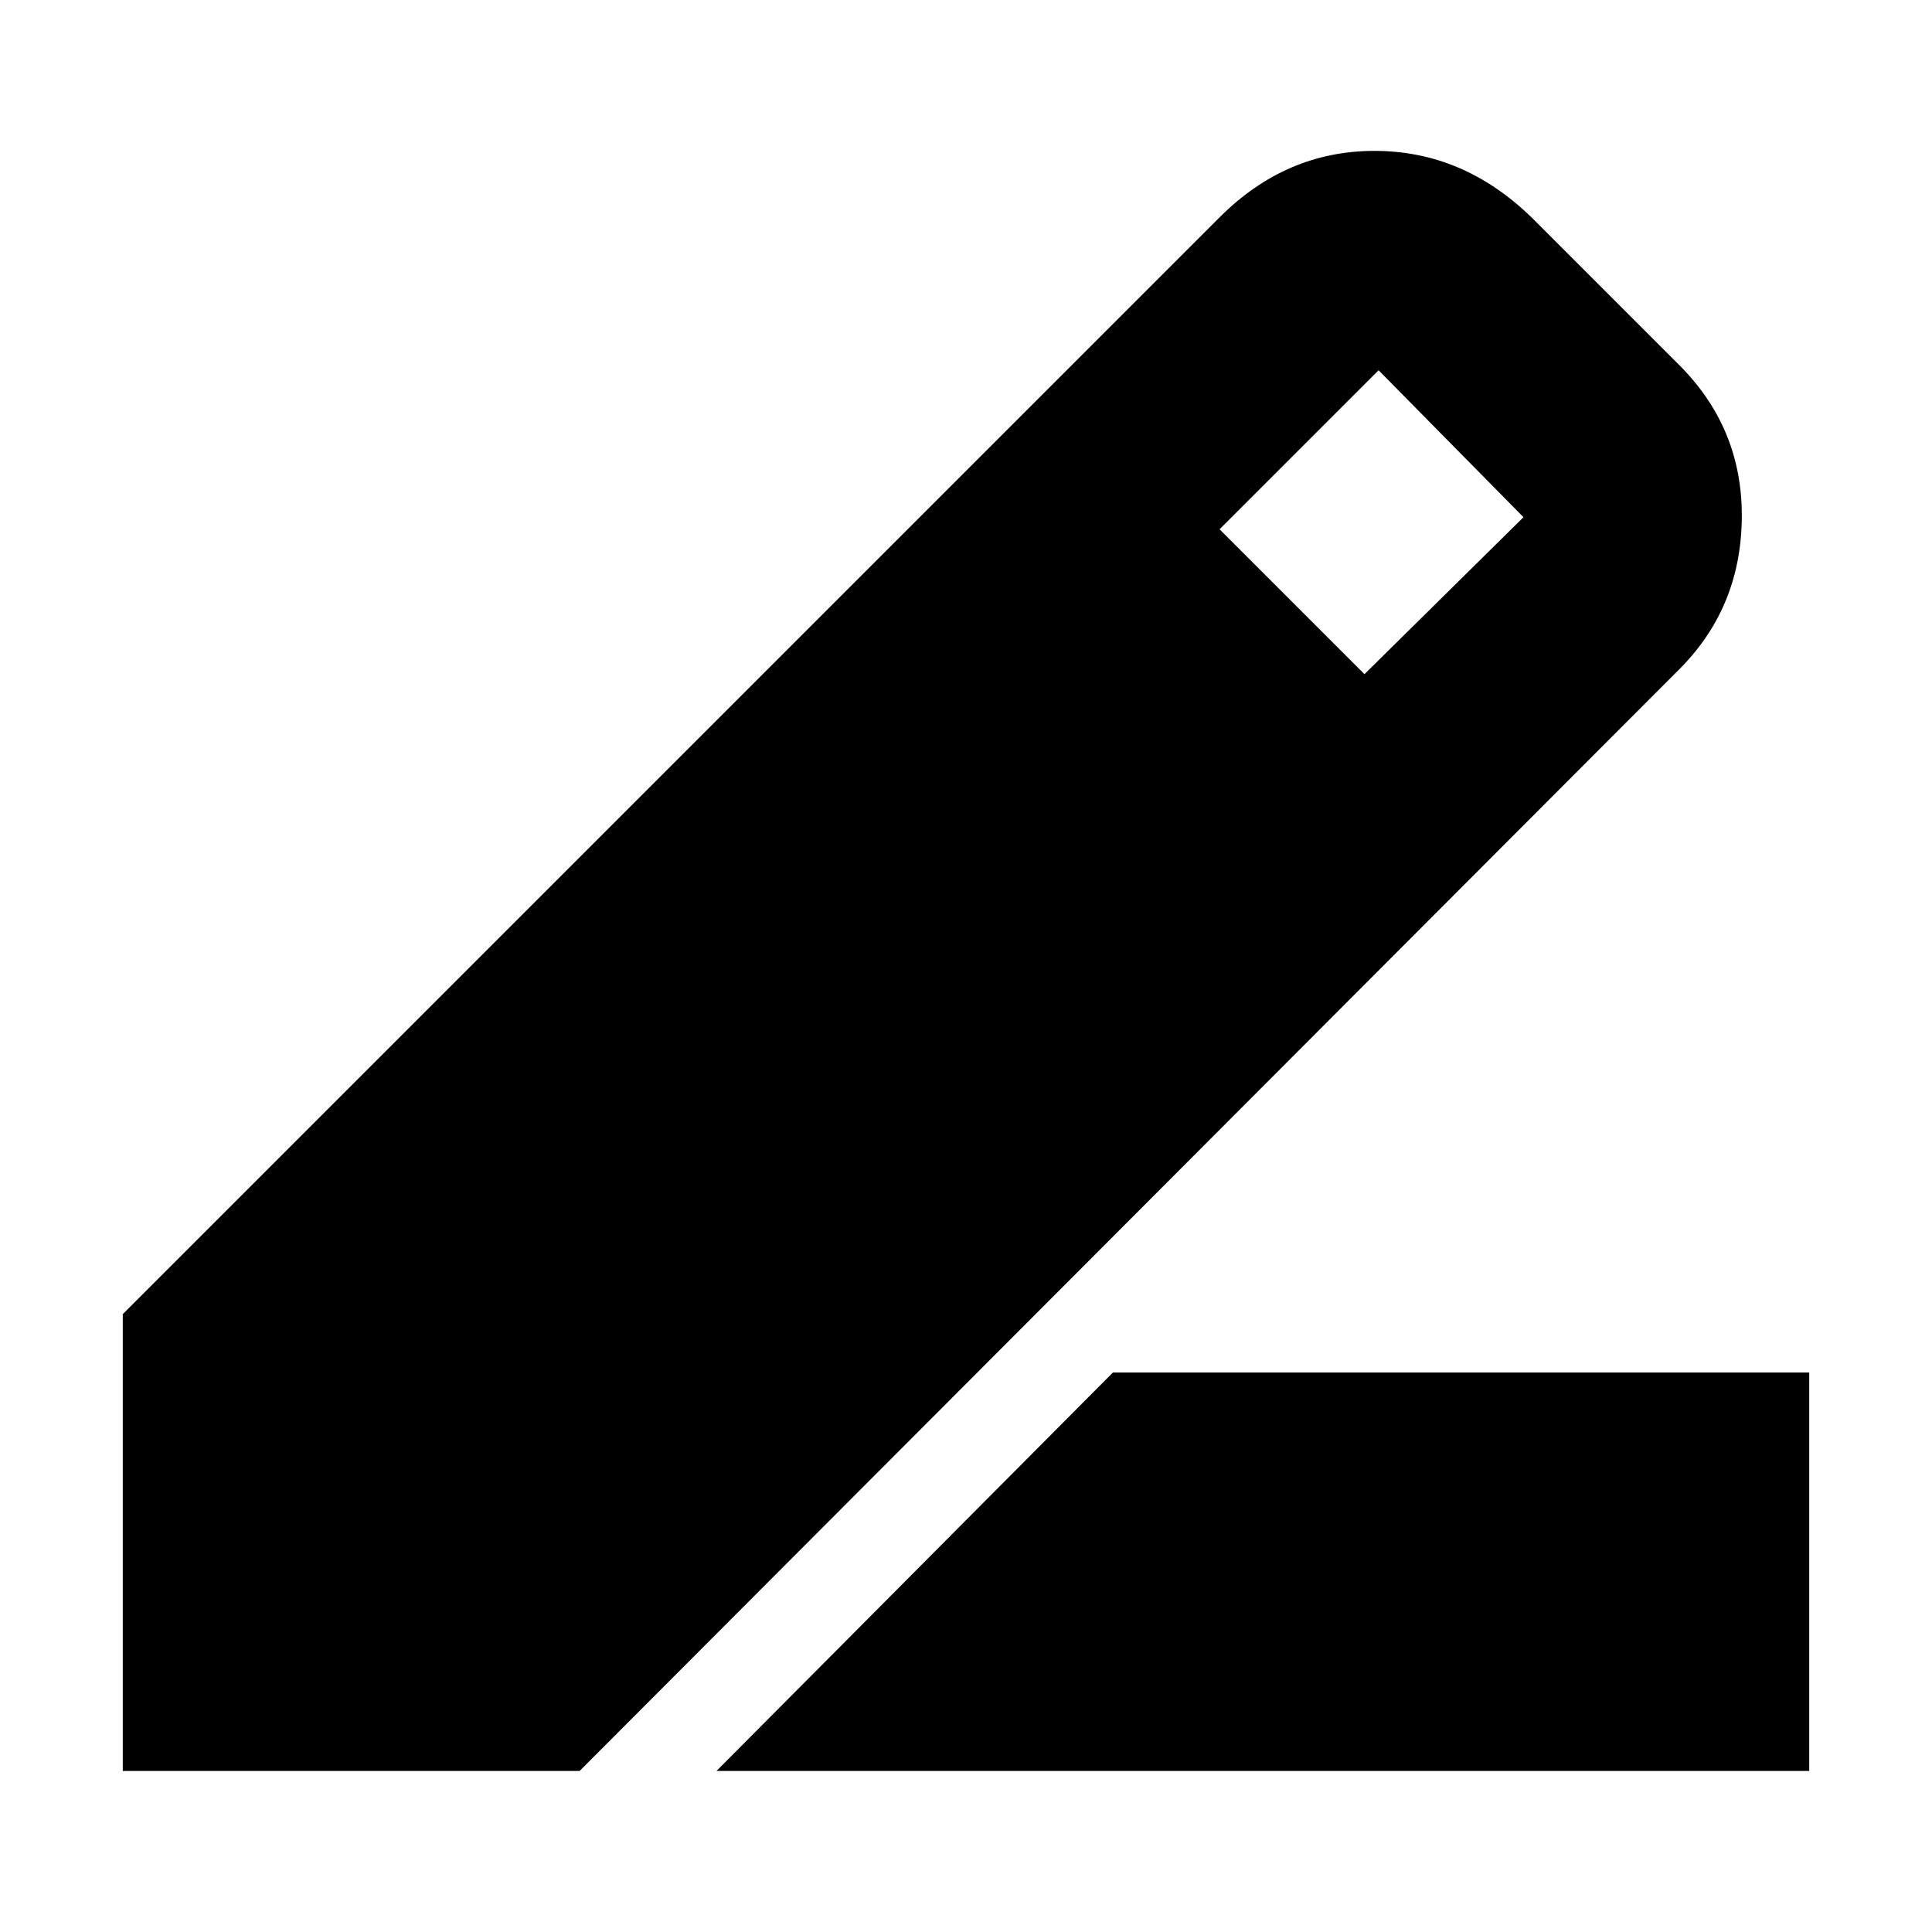 <svg xmlns="http://www.w3.org/2000/svg" height="20" width="20"><path d="M7.417 18.333 11.521 14.208H18.729V18.333ZM1.271 18.333V13.604L12.625 2.25Q13.312 1.562 14.229 1.562Q15.146 1.562 15.854 2.25L17.354 3.75Q18.042 4.417 18.031 5.365Q18.021 6.312 17.354 6.958L6 18.333ZM14.125 6.979 15.771 5.354 14.271 3.833 12.625 5.479Z"/></svg>